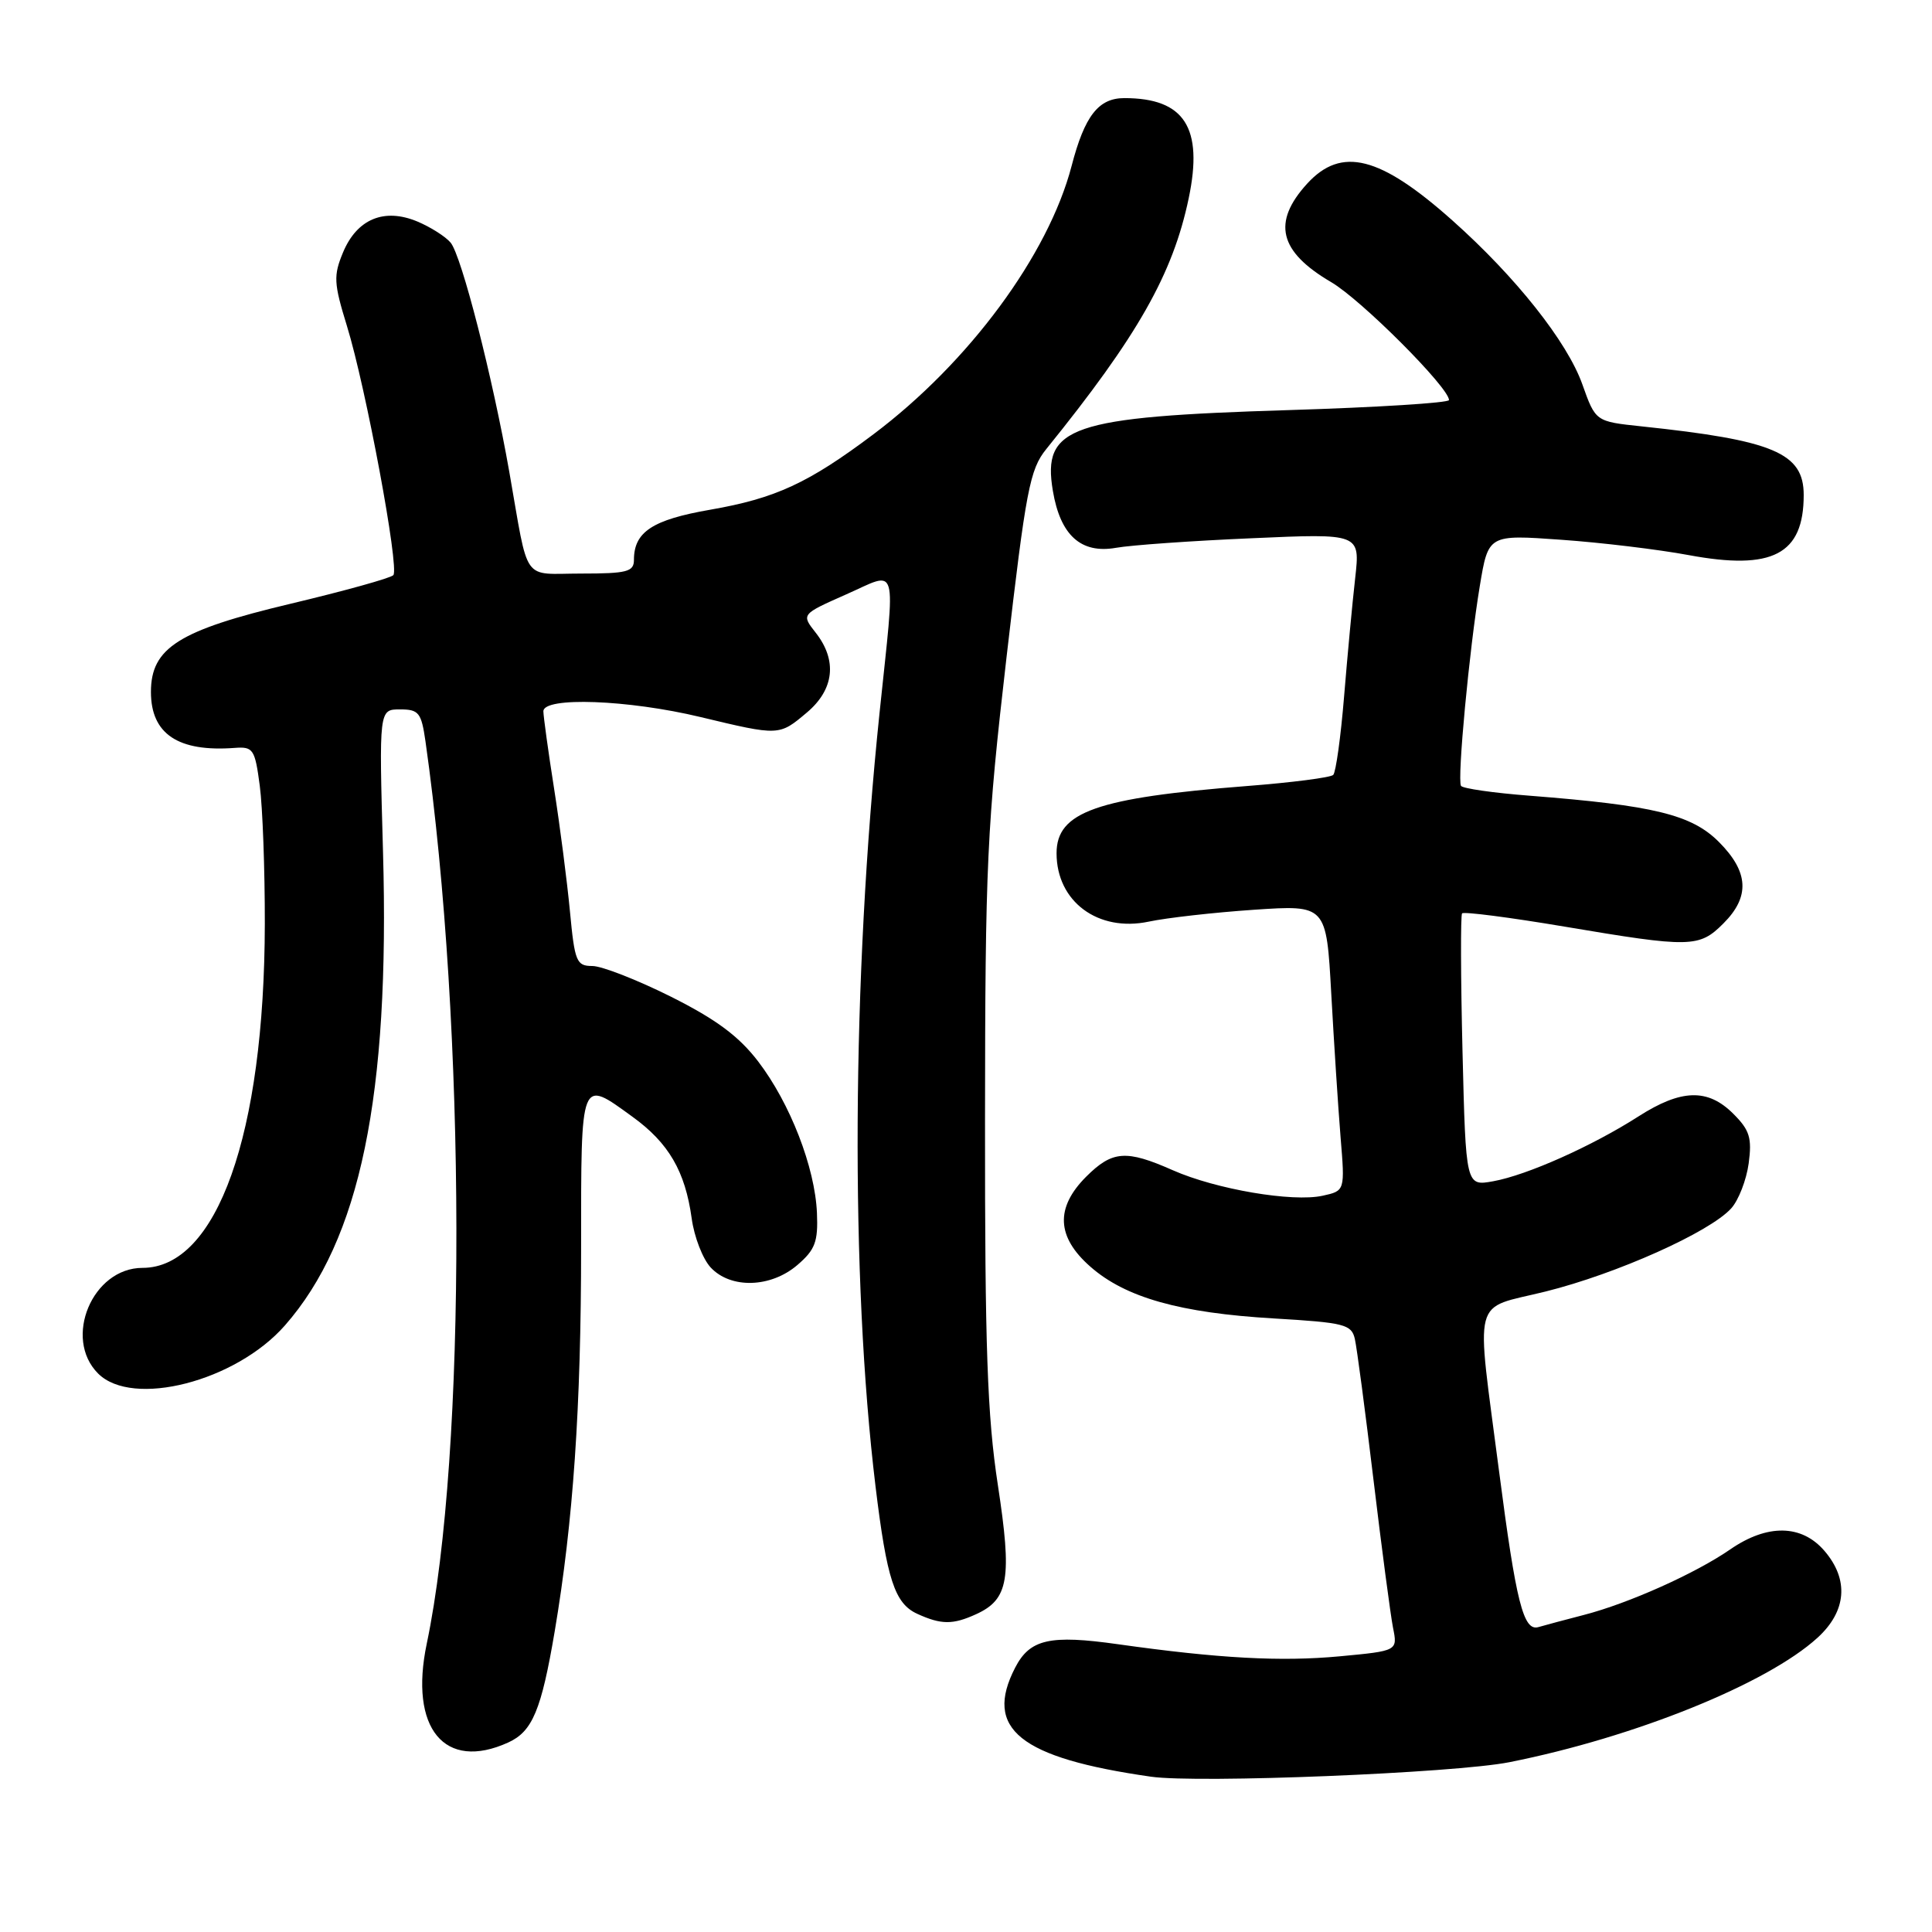 <?xml version="1.0" encoding="UTF-8" standalone="no"?>
<!DOCTYPE svg PUBLIC "-//W3C//DTD SVG 1.1//EN" "http://www.w3.org/Graphics/SVG/1.1/DTD/svg11.dtd" >
<svg xmlns="http://www.w3.org/2000/svg" xmlns:xlink="http://www.w3.org/1999/xlink" version="1.1" viewBox="0 0 256 256">
 <g >
 <path fill="currentColor"
d=" M 200.00 233.50 C 216.57 230.21 234.15 223.11 240.83 217.01 C 244.69 213.49 245.02 209.30 241.75 205.50 C 238.73 201.98 234.18 201.91 229.27 205.30 C 224.65 208.49 215.81 212.45 209.90 213.98 C 207.48 214.61 204.75 215.33 203.84 215.60 C 201.86 216.17 200.89 212.33 198.64 195.00 C 195.55 171.15 194.92 173.59 204.81 171.13 C 214.21 168.79 226.54 163.27 229.39 160.12 C 230.37 159.04 231.41 156.35 231.71 154.15 C 232.16 150.78 231.84 149.74 229.67 147.58 C 226.29 144.20 222.77 144.30 217.09 147.94 C 210.99 151.85 202.35 155.71 197.87 156.52 C 194.23 157.18 194.23 157.18 193.79 139.34 C 193.55 129.53 193.53 121.29 193.73 121.03 C 193.94 120.77 200.05 121.56 207.30 122.78 C 224.02 125.60 225.15 125.58 228.36 122.36 C 231.91 118.82 231.72 115.52 227.75 111.55 C 224.14 107.94 219.13 106.72 202.74 105.44 C 197.91 105.07 193.80 104.48 193.59 104.13 C 193.07 103.27 194.69 86.02 196.08 77.66 C 197.21 70.83 197.21 70.83 206.85 71.52 C 212.16 71.89 219.76 72.81 223.74 73.55 C 234.87 75.62 239.00 73.47 239.00 65.59 C 239.00 60.02 235.03 58.34 217.46 56.49 C 211.42 55.85 211.42 55.85 209.67 50.93 C 207.67 45.30 200.86 36.70 192.46 29.22 C 182.87 20.67 177.75 19.37 173.21 24.33 C 168.53 29.46 169.47 33.33 176.38 37.38 C 180.37 39.71 192.00 51.36 192.00 53.01 C 192.00 53.38 182.44 53.98 170.75 54.34 C 141.81 55.23 138.07 56.51 139.51 65.04 C 140.50 70.93 143.23 73.40 147.86 72.59 C 149.86 72.23 157.96 71.66 165.87 71.32 C 180.23 70.68 180.23 70.68 179.57 76.59 C 179.20 79.84 178.54 86.90 178.10 92.27 C 177.66 97.64 177.01 102.33 176.66 102.68 C 176.31 103.03 171.18 103.69 165.26 104.15 C 145.30 105.71 140.00 107.58 140.00 113.06 C 140.00 119.47 145.50 123.54 152.22 122.12 C 154.57 121.62 160.83 120.91 166.13 120.55 C 175.75 119.90 175.75 119.90 176.40 131.70 C 176.76 138.19 177.31 146.72 177.63 150.65 C 178.22 157.79 178.22 157.79 175.26 158.44 C 171.27 159.32 161.12 157.59 155.40 155.06 C 149.21 152.32 147.39 152.46 143.92 155.92 C 139.81 160.04 139.99 163.91 144.49 167.85 C 149.13 171.93 156.35 173.97 168.77 174.70 C 178.13 175.25 179.08 175.49 179.52 177.40 C 179.79 178.56 180.90 186.95 181.99 196.05 C 183.08 205.15 184.25 213.98 184.58 215.67 C 185.20 218.75 185.20 218.75 177.52 219.47 C 169.73 220.20 161.49 219.75 148.15 217.87 C 139.11 216.59 136.47 217.19 134.52 220.96 C 130.32 229.08 135.10 232.93 152.50 235.42 C 158.75 236.32 192.75 234.94 200.00 233.50 Z  M 67.34 230.89 C 70.55 229.43 71.73 226.61 73.50 216.17 C 75.95 201.66 77.00 186.49 77.00 165.25 C 77.00 142.57 76.86 142.94 83.81 147.98 C 88.61 151.45 90.79 155.21 91.65 161.43 C 91.98 163.89 93.12 166.82 94.17 167.95 C 96.83 170.80 102.14 170.65 105.67 167.61 C 108.02 165.59 108.41 164.53 108.25 160.72 C 107.99 154.68 104.70 146.20 100.47 140.66 C 97.90 137.30 94.91 135.08 88.89 132.06 C 84.42 129.83 79.74 128.00 78.49 128.00 C 76.38 128.00 76.15 127.43 75.52 120.75 C 75.14 116.76 74.20 109.45 73.42 104.50 C 72.64 99.55 72.01 94.94 72.00 94.25 C 72.00 92.30 83.24 92.71 92.81 95.01 C 103.28 97.52 103.23 97.52 106.92 94.41 C 110.54 91.36 110.97 87.50 108.08 83.83 C 106.17 81.40 106.17 81.40 112.08 78.78 C 119.13 75.67 118.67 74.05 116.54 94.50 C 112.87 129.78 112.67 169.34 116.01 196.94 C 117.51 209.29 118.55 212.47 121.54 213.84 C 124.72 215.29 126.25 215.30 129.34 213.89 C 133.66 211.92 134.12 209.18 132.22 196.76 C 130.82 187.61 130.50 178.57 130.52 148.50 C 130.54 114.37 130.77 109.60 133.38 87.00 C 135.95 64.85 136.45 62.21 138.64 59.50 C 150.75 44.53 155.41 36.31 157.51 26.27 C 159.47 16.91 156.95 13.00 148.98 13.00 C 145.55 13.00 143.72 15.35 141.99 22.00 C 138.91 33.78 128.40 48.02 115.74 57.54 C 107.10 64.03 102.77 66.03 94.11 67.54 C 86.45 68.87 84.00 70.48 84.00 74.19 C 84.00 75.76 83.09 76.00 77.02 76.00 C 69.05 76.00 70.12 77.52 67.48 62.50 C 65.27 49.97 61.16 33.90 59.71 32.15 C 59.04 31.35 57.06 30.09 55.30 29.35 C 50.91 27.52 47.31 29.01 45.46 33.43 C 44.17 36.53 44.22 37.51 45.97 43.19 C 48.48 51.32 52.94 75.28 52.12 76.21 C 51.77 76.60 45.64 78.30 38.50 80.00 C 23.68 83.52 20.00 85.84 20.00 91.69 C 20.00 97.26 23.61 99.67 31.12 99.10 C 33.55 98.92 33.78 99.27 34.42 104.11 C 34.80 106.97 35.10 115.20 35.09 122.41 C 35.04 150.30 28.75 168.00 18.88 168.00 C 12.25 168.00 8.33 177.33 13.00 182.00 C 17.56 186.56 31.24 183.05 37.75 175.63 C 47.73 164.27 51.67 145.23 50.75 112.84 C 50.22 94.00 50.22 94.00 53.00 94.00 C 55.50 94.00 55.83 94.42 56.38 98.25 C 61.77 136.19 61.85 192.50 56.55 217.78 C 54.19 229.01 58.90 234.73 67.34 230.89 Z "/>
</g>
</svg>